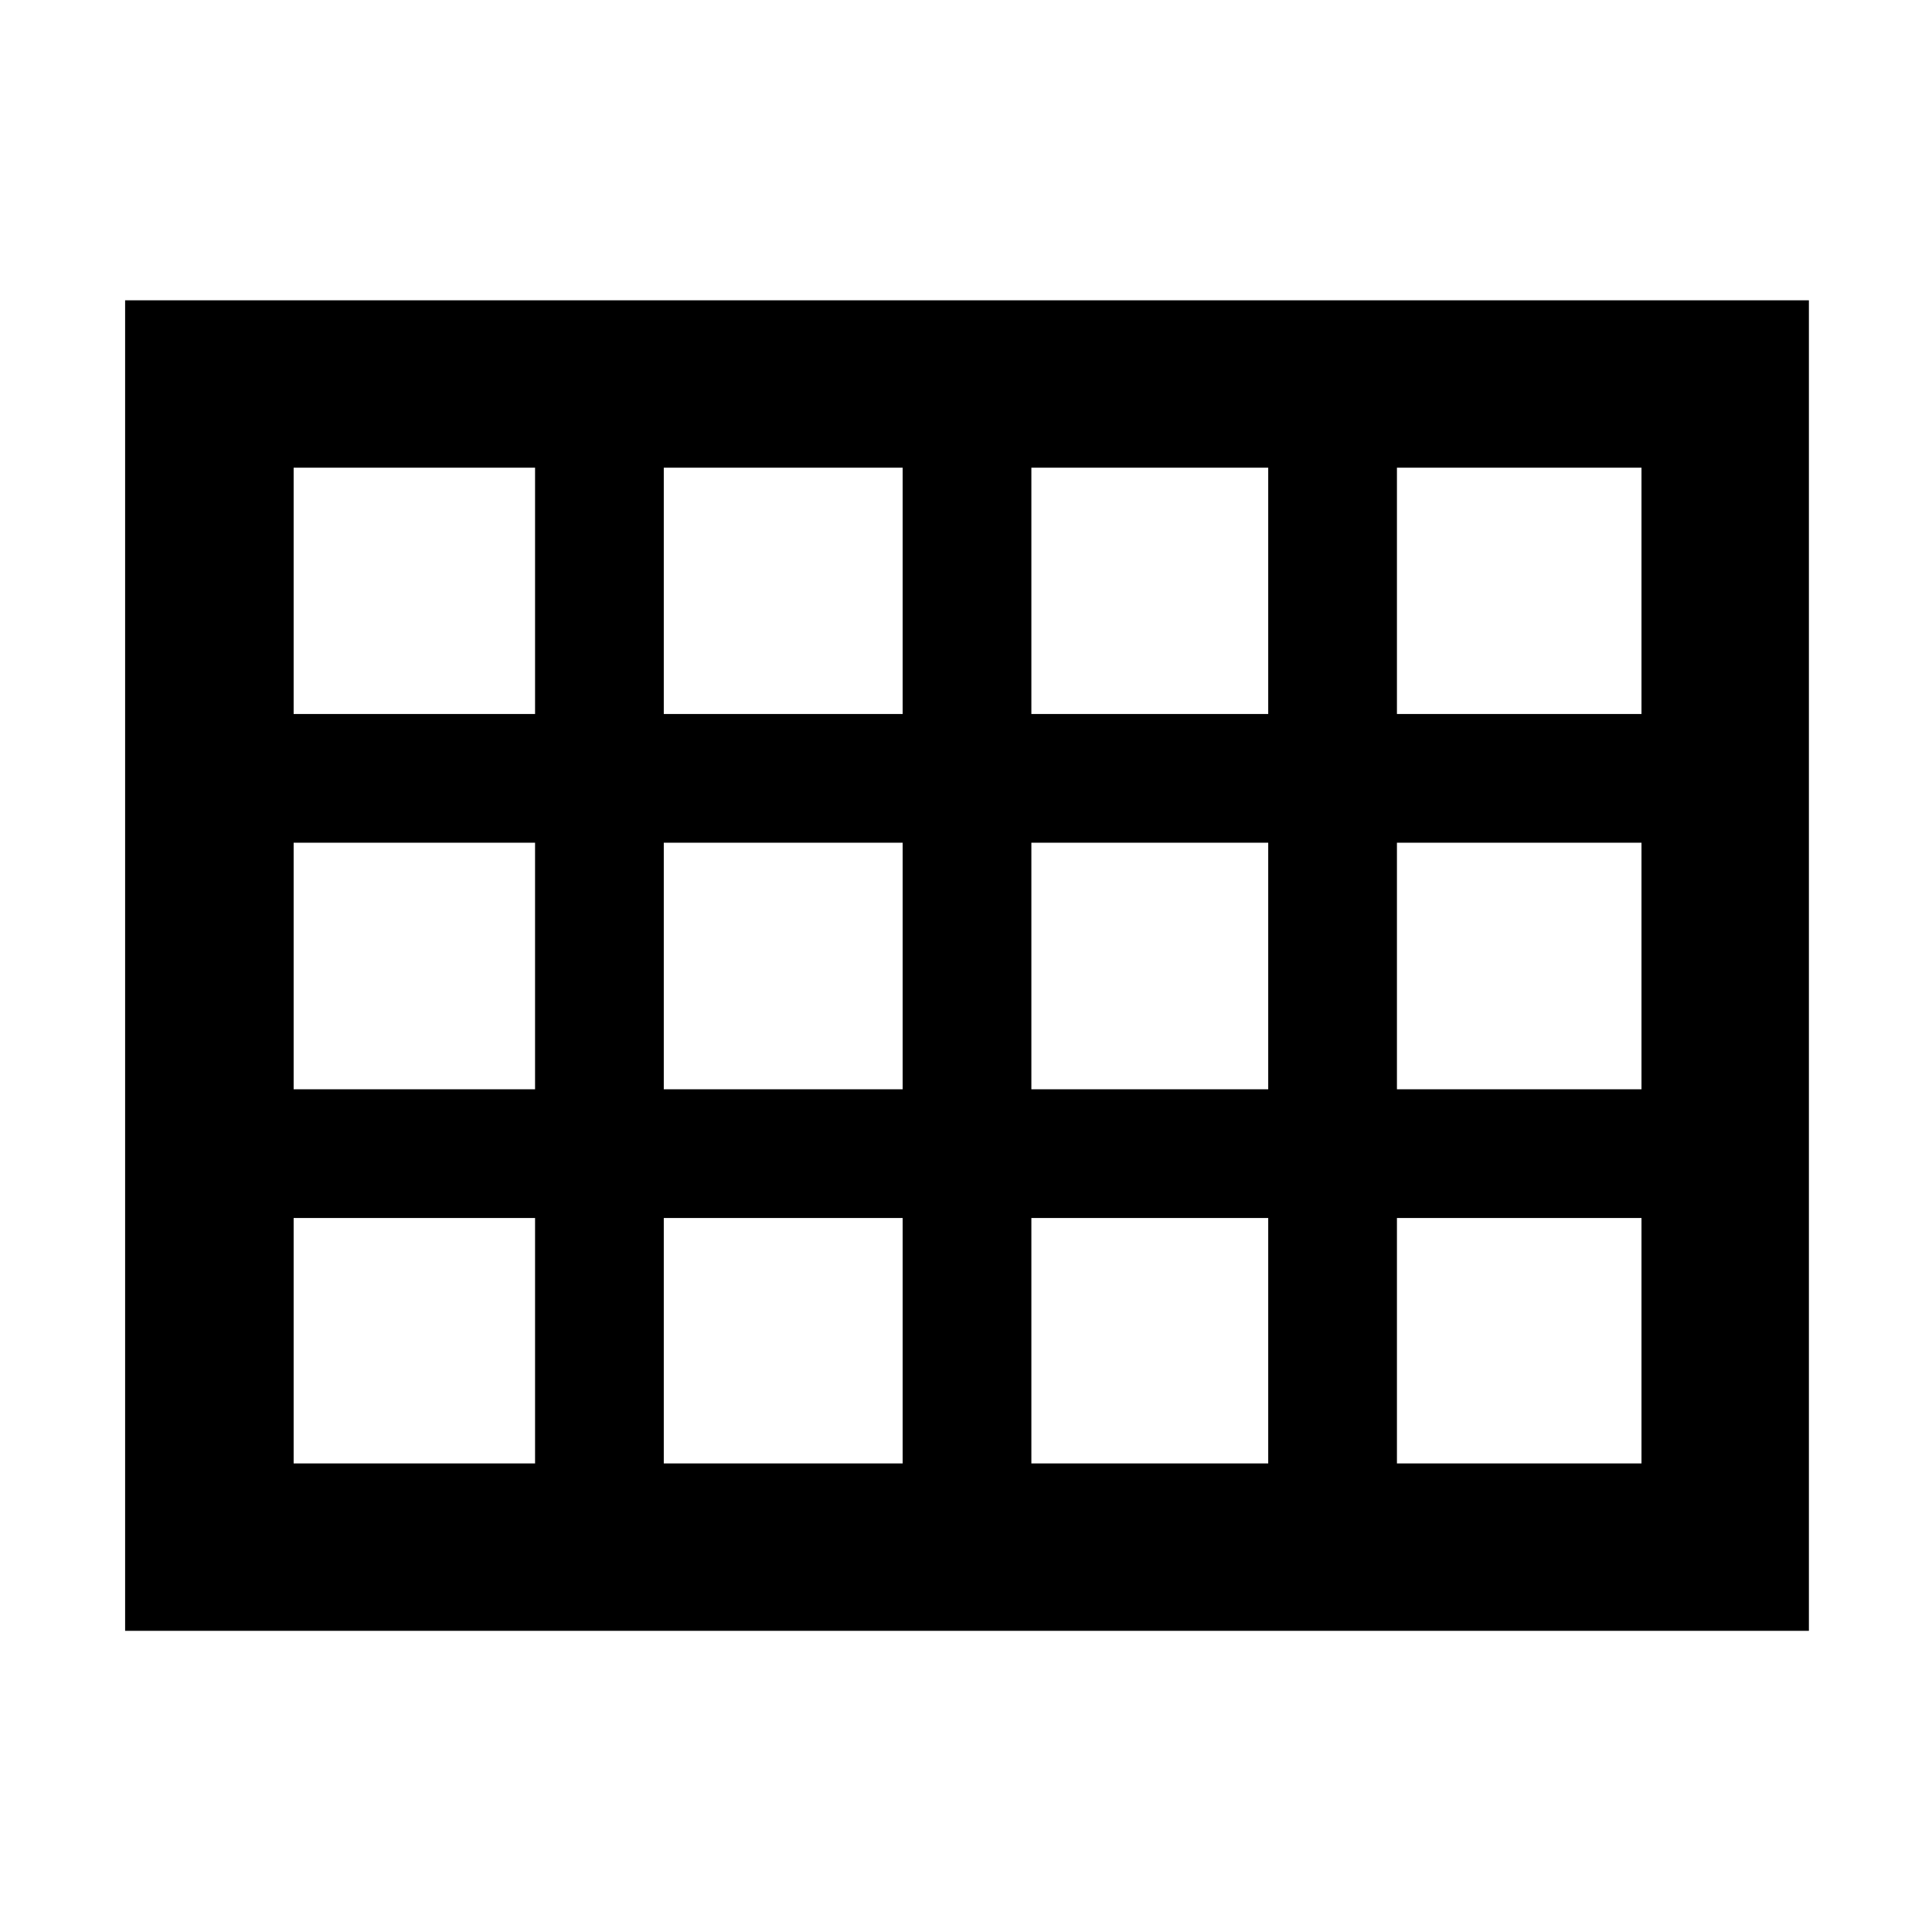 <svg xmlns="http://www.w3.org/2000/svg" height="48" viewBox="0 -960 960 960" width="48"><path d="M62.17-149.65v-661.13h836.66v661.13H62.17Zm83.74-455.57h119.96v-122.39H145.91v122.39Zm183.92 0h118.69v-122.39H329.83v122.39Zm182.65 0h117.69v-122.39H512.48v122.39Zm181.65 0h121.52v-122.39H694.13v122.39Zm0 186.48h121.52v-122.52H694.13v122.52Zm-181.65 0h117.69v-122.52H512.48v122.52Zm-182.65 0h118.69v-122.52H329.83v122.52Zm-63.96-122.52H145.91v122.52h119.96v-122.52Zm428.26 308.43h121.52v-121.95H694.13v121.95Zm-181.65 0h117.69v-121.95H512.48v121.95Zm-182.65 0h118.69v-121.95H329.83v121.95Zm-183.92 0h119.96v-121.95H145.91v121.95Z"/></svg>